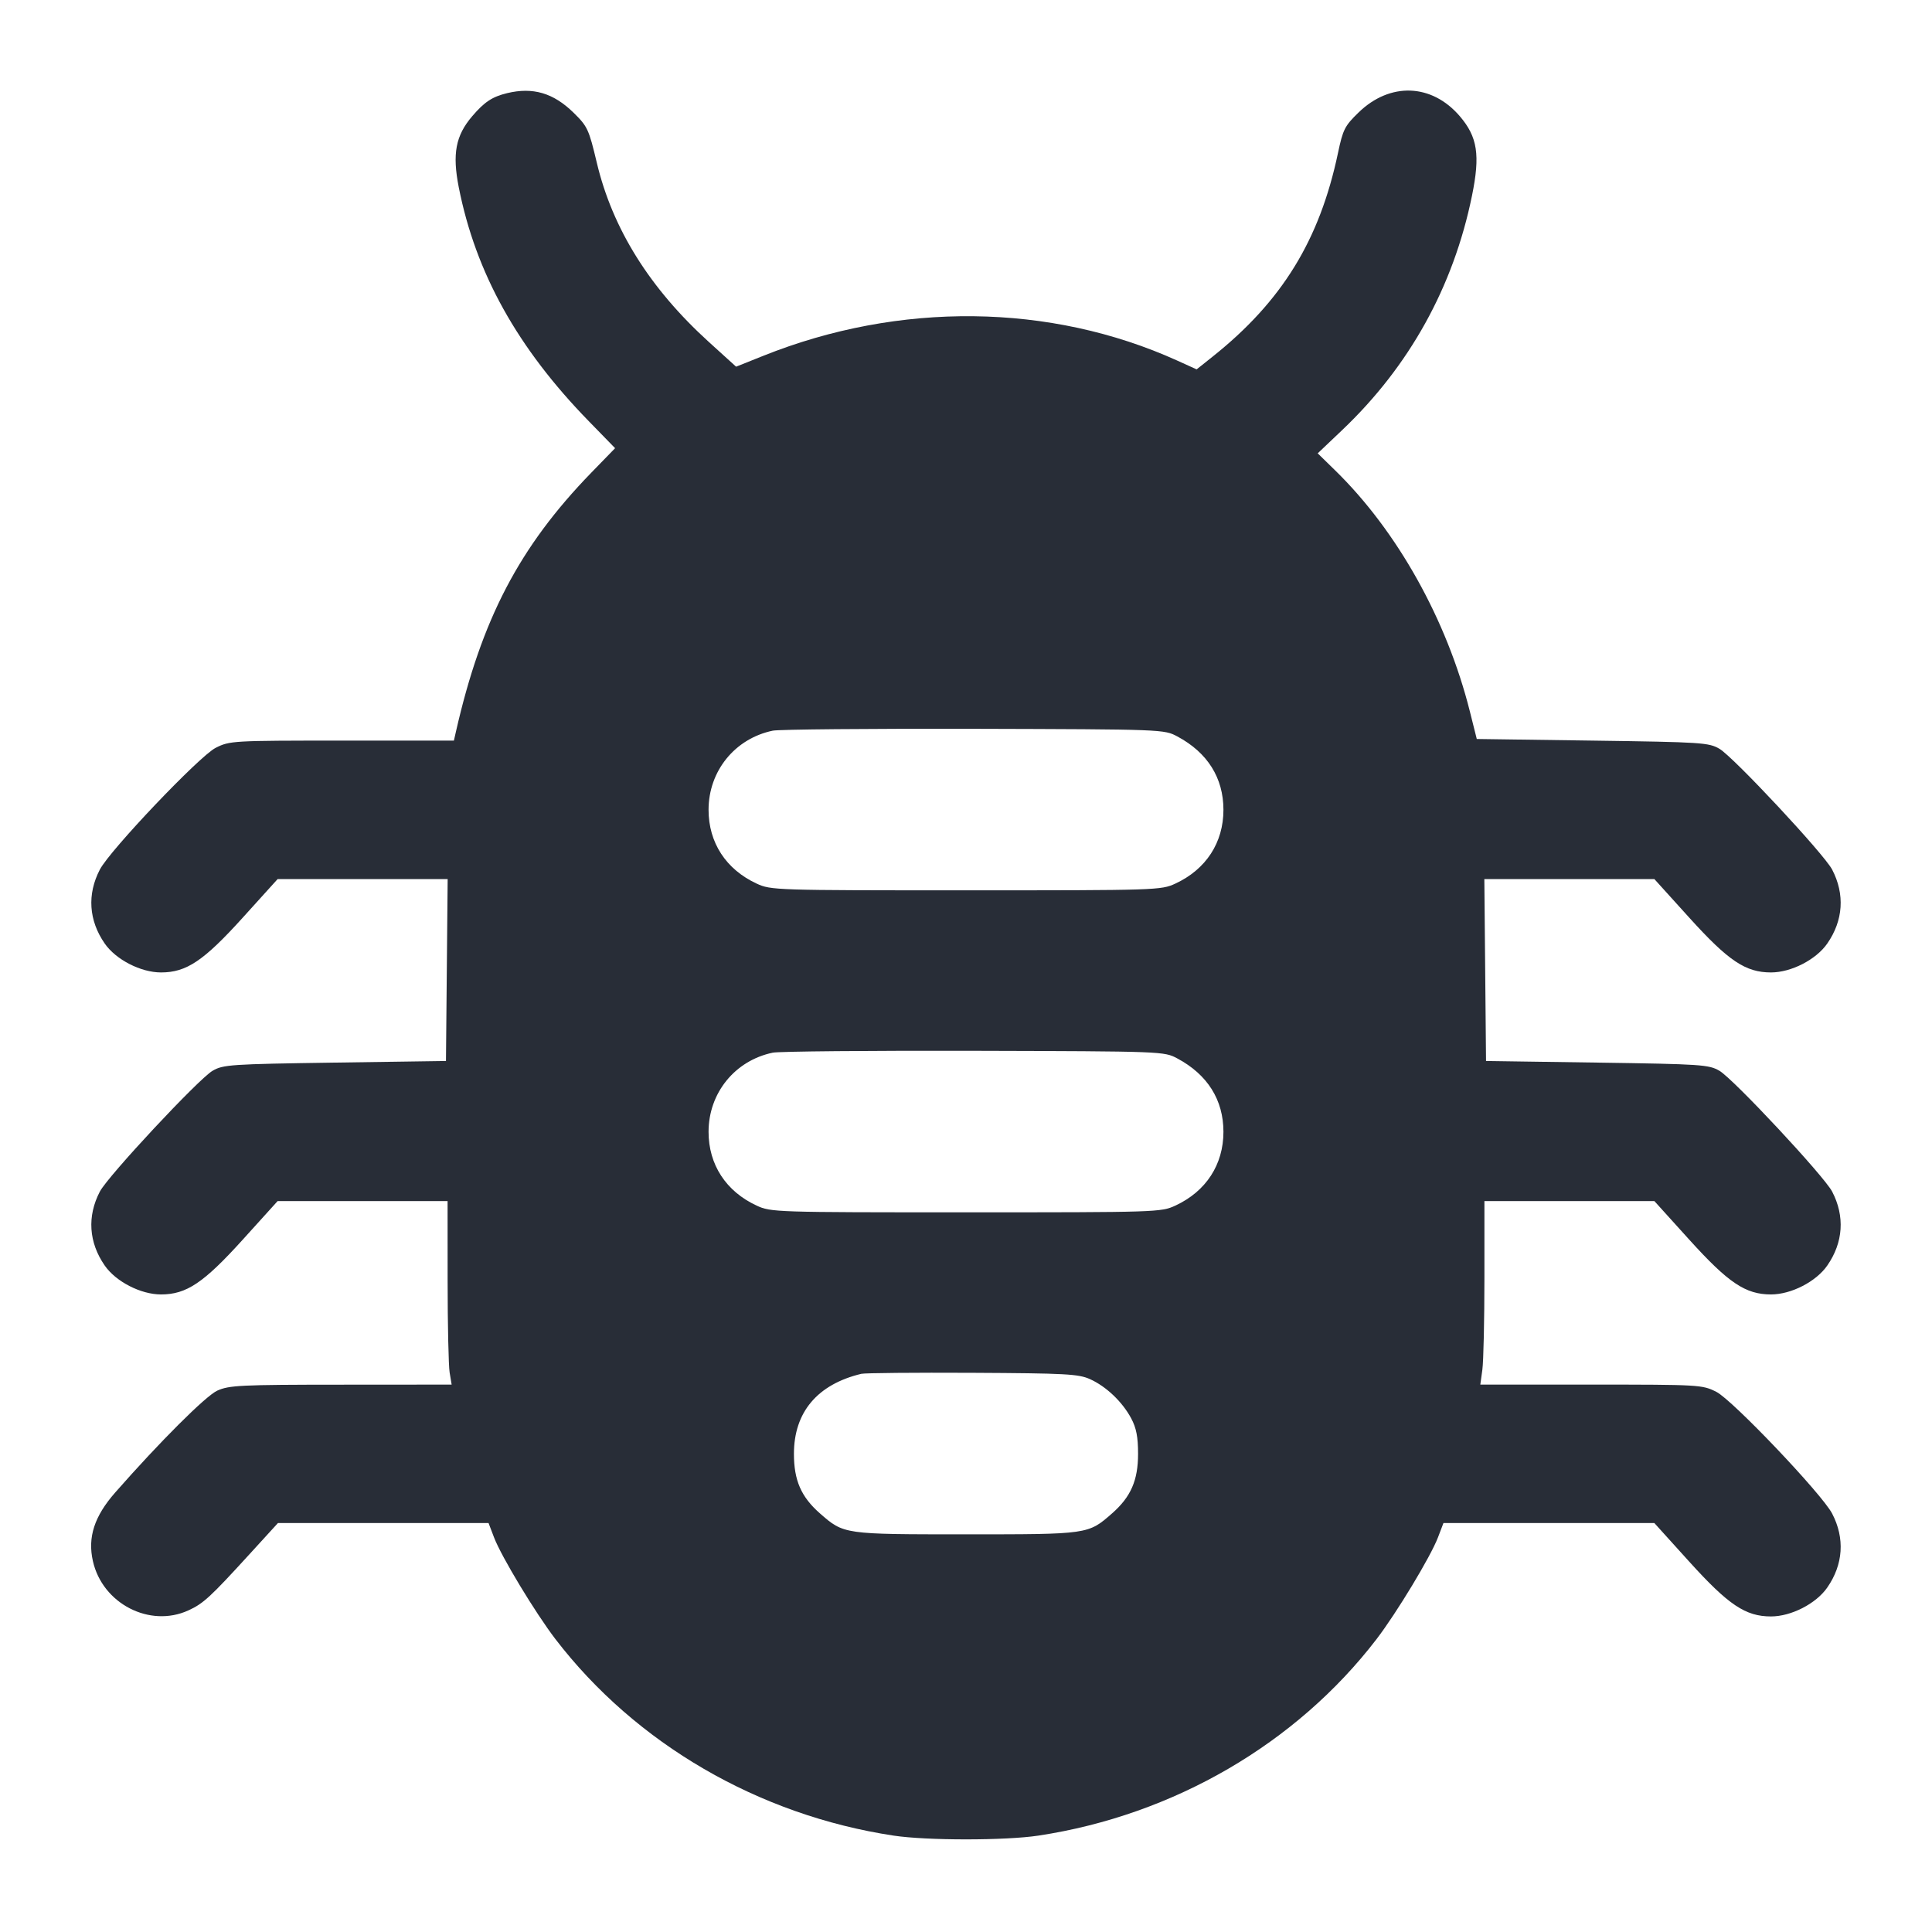 <svg height="48" viewBox="0 0 48 48" width="48" xmlns="http://www.w3.org/2000/svg"><path d="M12.600 2.314 C 12.230 2.404,12.038 2.530,11.733 2.886 C 11.320 3.369,11.234 3.821,11.398 4.654 C 11.818 6.780,12.856 8.647,14.631 10.467 L 15.282 11.135 14.687 11.747 C 12.902 13.587,11.964 15.383,11.327 18.180 L 11.277 18.400 8.495 18.400 C 5.770 18.400,5.707 18.404,5.358 18.580 C 4.957 18.782,2.732 21.121,2.481 21.604 C 2.161 22.218,2.204 22.869,2.602 23.442 C 2.879 23.842,3.498 24.160,4.000 24.160 C 4.632 24.160,5.058 23.874,6.029 22.801 L 6.898 21.840 9.010 21.840 L 11.122 21.840 11.101 24.100 L 11.080 26.360 8.320 26.400 C 5.720 26.438,5.544 26.450,5.280 26.604 C 4.930 26.810,2.681 29.220,2.481 29.604 C 2.161 30.218,2.204 30.869,2.602 31.442 C 2.879 31.842,3.498 32.160,4.000 32.160 C 4.632 32.160,5.058 31.874,6.029 30.801 L 6.898 29.840 9.009 29.840 L 11.120 29.840 11.121 31.820 C 11.121 32.909,11.144 33.935,11.171 34.100 L 11.221 34.400 8.470 34.402 C 5.979 34.403,5.690 34.417,5.398 34.550 C 5.113 34.679,3.968 35.822,2.863 37.080 C 2.344 37.671,2.174 38.192,2.308 38.785 C 2.546 39.843,3.720 40.449,4.680 40.010 C 5.051 39.841,5.225 39.680,6.193 38.620 L 6.905 37.840 9.522 37.840 L 12.138 37.840 12.275 38.199 C 12.457 38.675,13.300 40.070,13.798 40.721 C 15.791 43.321,18.845 45.097,22.200 45.605 C 23.023 45.730,24.977 45.730,25.800 45.605 C 29.155 45.097,32.209 43.321,34.202 40.721 C 34.700 40.070,35.543 38.675,35.725 38.199 L 35.862 37.840 38.482 37.840 L 41.102 37.840 41.971 38.801 C 42.942 39.874,43.368 40.160,44.000 40.160 C 44.502 40.160,45.121 39.842,45.398 39.442 C 45.796 38.869,45.839 38.218,45.519 37.604 C 45.268 37.121,43.043 34.782,42.642 34.580 C 42.293 34.404,42.229 34.400,39.532 34.400 L 36.778 34.400 36.829 34.029 C 36.857 33.825,36.880 32.799,36.880 31.749 L 36.880 29.840 38.991 29.840 L 41.102 29.840 41.971 30.801 C 42.942 31.874,43.368 32.160,44.000 32.160 C 44.502 32.160,45.121 31.842,45.398 31.442 C 45.796 30.869,45.839 30.218,45.519 29.604 C 45.319 29.220,43.070 26.810,42.720 26.604 C 42.456 26.450,42.280 26.438,39.680 26.400 L 36.920 26.360 36.899 24.100 L 36.878 21.840 38.990 21.840 L 41.102 21.840 41.971 22.801 C 42.942 23.874,43.368 24.160,44.000 24.160 C 44.502 24.160,45.121 23.842,45.398 23.442 C 45.796 22.869,45.839 22.218,45.519 21.604 C 45.319 21.220,43.070 18.810,42.720 18.604 C 42.455 18.449,42.282 18.438,39.565 18.400 L 36.690 18.360 36.518 17.674 C 35.946 15.398,34.715 13.195,33.176 11.691 L 32.738 11.263 33.340 10.691 C 35.014 9.102,36.109 7.127,36.571 4.863 C 36.778 3.851,36.709 3.403,36.269 2.888 C 35.572 2.074,34.535 2.035,33.753 2.795 C 33.410 3.127,33.365 3.217,33.242 3.800 C 32.785 5.969,31.847 7.492,30.125 8.862 L 29.730 9.177 29.245 8.957 C 26.091 7.531,22.341 7.488,18.964 8.840 L 18.288 9.110 17.611 8.496 C 16.141 7.161,15.217 5.683,14.827 4.040 C 14.629 3.209,14.597 3.140,14.248 2.798 C 13.748 2.309,13.240 2.160,12.600 2.314 M29.251 18.297 C 30.001 18.698,30.396 19.327,30.396 20.120 C 30.396 20.935,29.963 21.600,29.201 21.953 C 28.847 22.117,28.740 22.120,24.000 22.120 C 19.260 22.120,19.153 22.117,18.799 21.953 C 18.037 21.600,17.604 20.935,17.604 20.120 C 17.604 19.156,18.258 18.349,19.200 18.153 C 19.354 18.121,21.604 18.101,24.200 18.107 C 28.906 18.120,28.921 18.121,29.251 18.297 M29.251 26.297 C 30.001 26.698,30.396 27.327,30.396 28.120 C 30.396 28.935,29.963 29.600,29.201 29.953 C 28.847 30.117,28.740 30.120,24.000 30.120 C 19.260 30.120,19.153 30.117,18.799 29.953 C 18.037 29.600,17.604 28.935,17.604 28.120 C 17.604 27.156,18.258 26.349,19.200 26.153 C 19.354 26.121,21.604 26.101,24.200 26.107 C 28.906 26.120,28.921 26.121,29.251 26.297 M27.080 34.264 C 27.484 34.446,27.885 34.828,28.105 35.240 C 28.232 35.479,28.275 35.702,28.275 36.120 C 28.275 36.778,28.096 37.189,27.631 37.598 C 27.033 38.122,27.047 38.120,24.000 38.120 C 20.953 38.120,20.967 38.122,20.369 37.598 C 19.904 37.189,19.725 36.778,19.725 36.120 C 19.725 35.086,20.307 34.394,21.400 34.132 C 21.488 34.111,22.730 34.100,24.160 34.107 C 26.474 34.119,26.795 34.136,27.080 34.264 " fill="#282d37" stroke="none" fill-rule="evenodd"></path></svg>